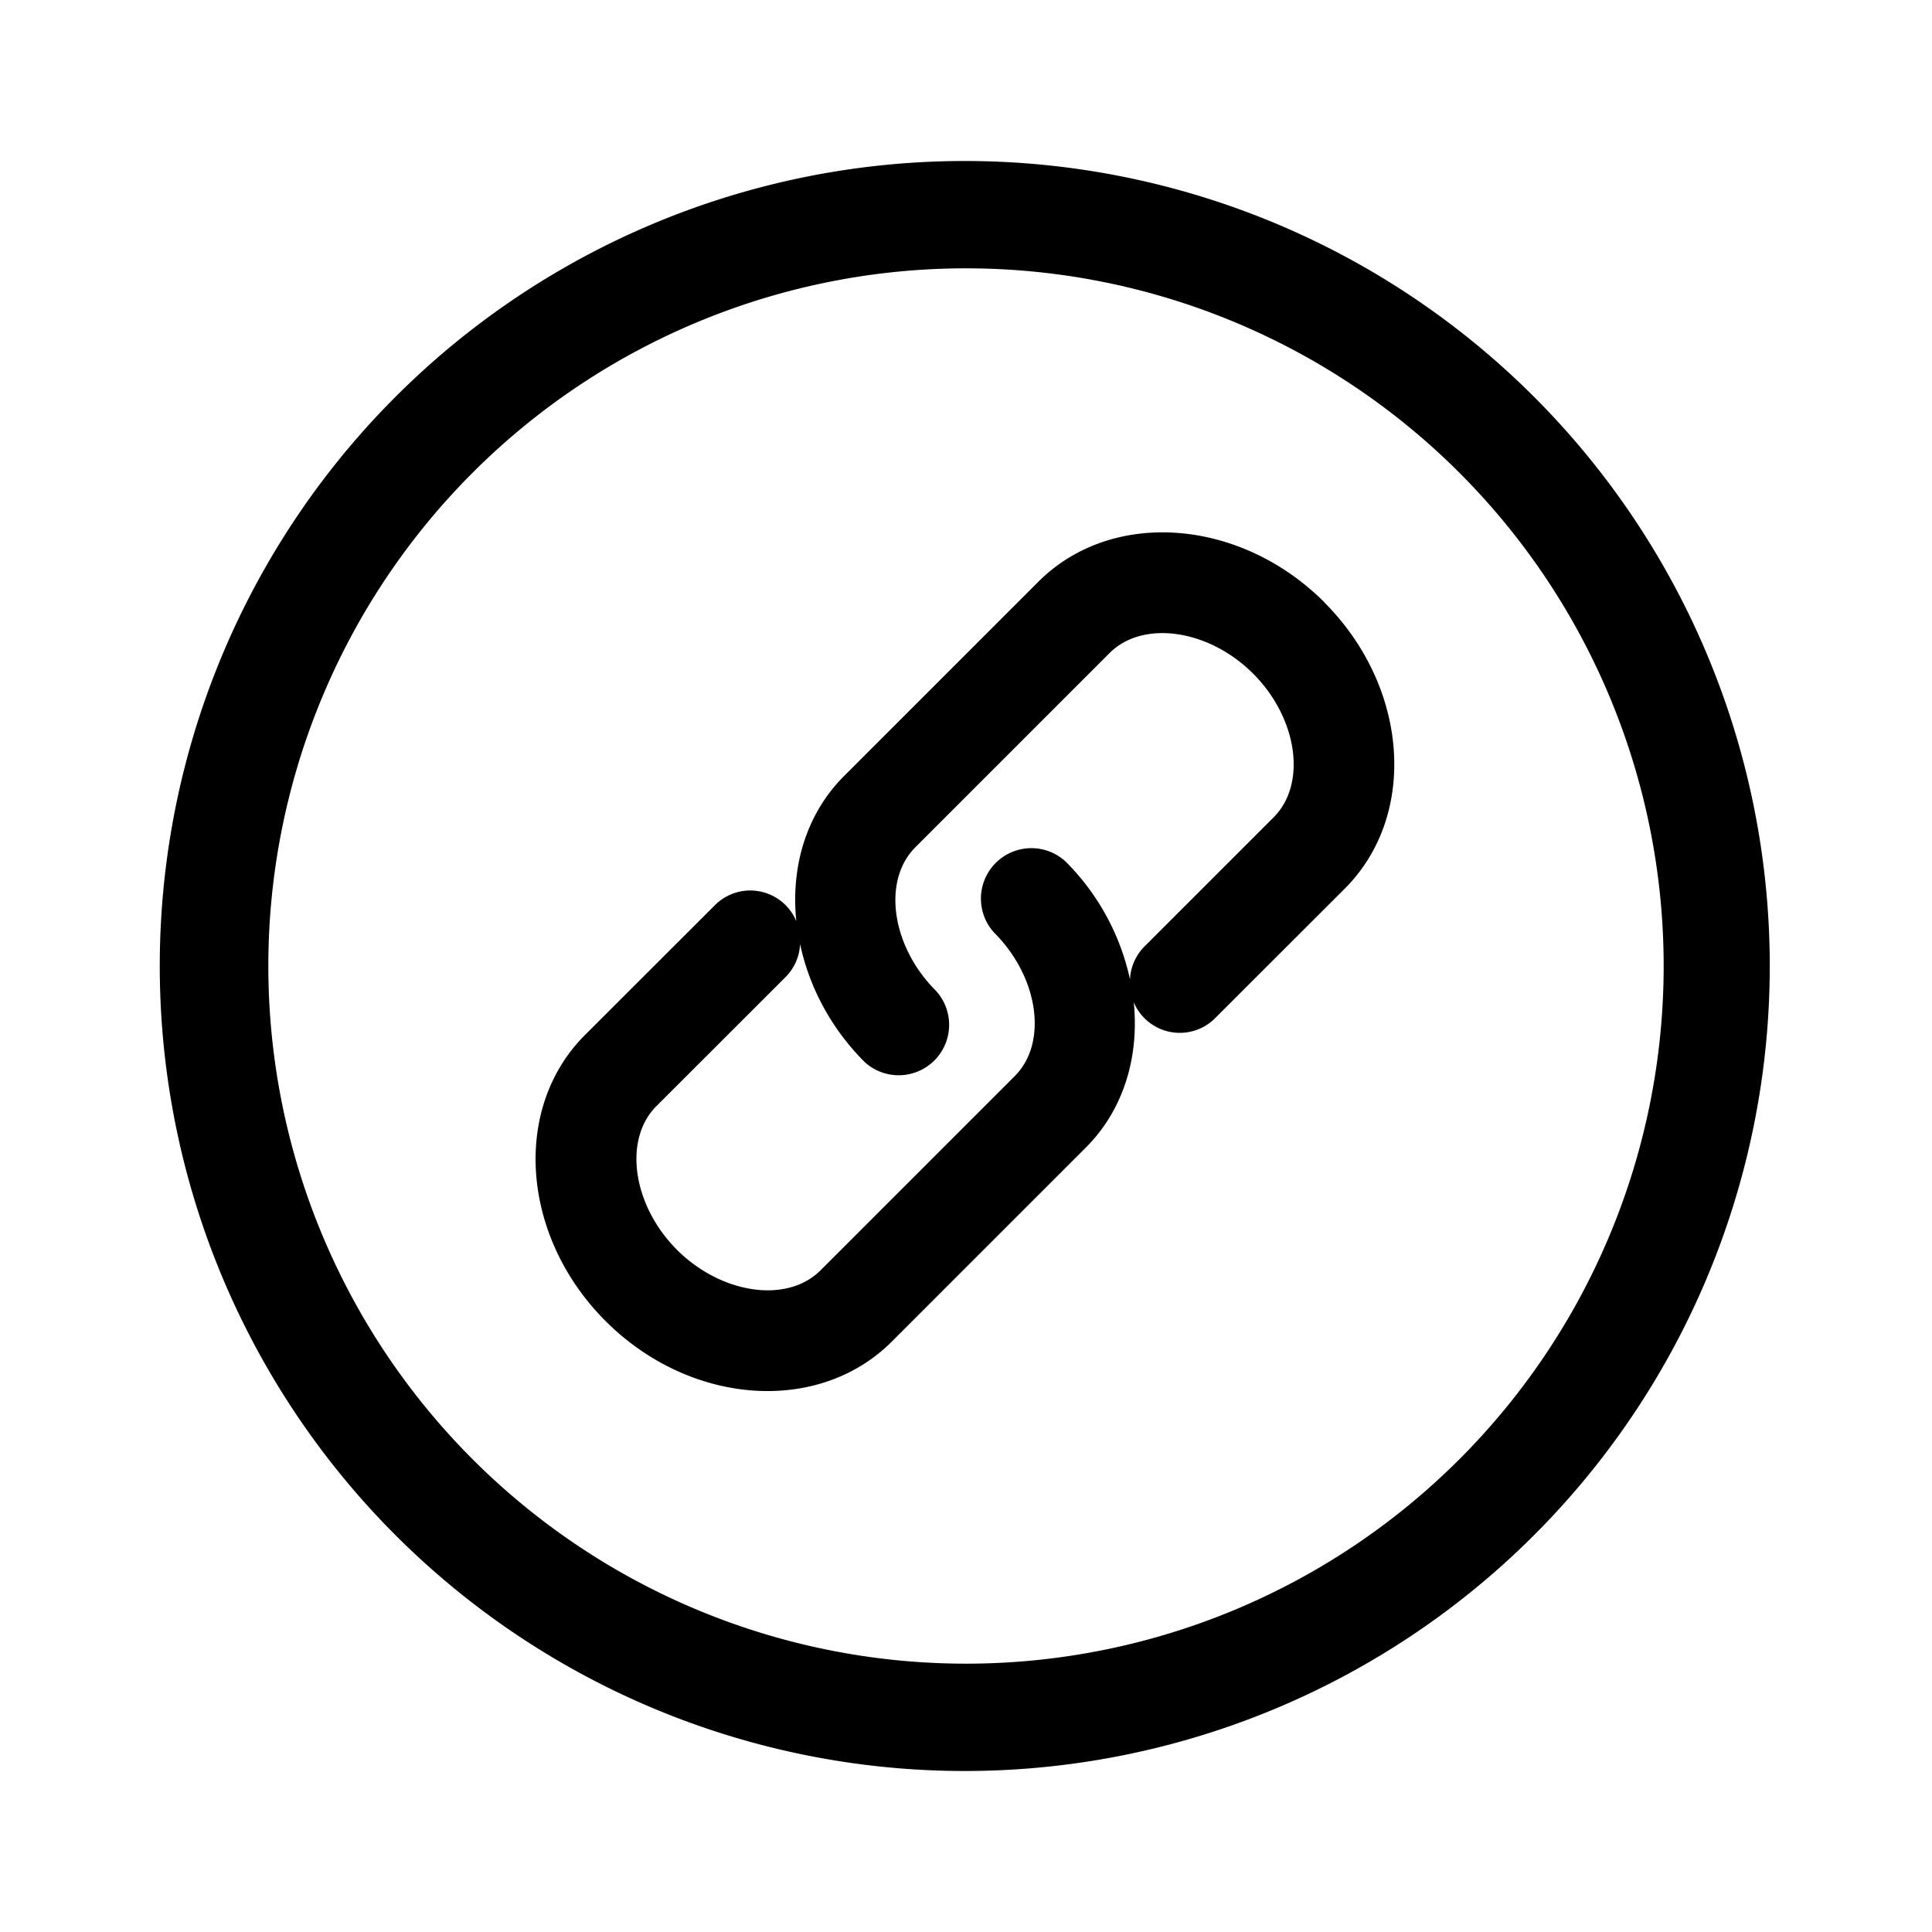 <svg xmlns="http://www.w3.org/2000/svg" class="icon" viewBox="0 0 1024 1024" width="14" height="14" t="1578391535662" p-id="11407" version="1.1"><path d="M 512 938.667 a 426.667 426.667 0 1 1 0 -853.333 a 426.667 426.667 0 0 1 0 853.333 Z m 0 -56.889 a 369.778 369.778 0 1 0 0 -739.556 a 369.778 369.778 0 0 0 0 739.556 Z" p-id="11408" /><path d="M 702.009 319.26 c -44.885 -44.828 -112.868 -49.721 -151.666 -10.923 l -102.969 102.969 c -20.196 20.196 -28.274 48.299 -25.316 76.914 a 26.453 26.453 0 0 0 -43.292 -8.306 L 310.044 548.58 c -38.798 38.741 -33.906 106.78 10.923 151.609 s 112.868 49.721 151.666 10.923 l 102.969 -102.969 c 20.139 -20.196 28.217 -48.299 25.316 -76.914 a 26.453 26.453 0 0 0 43.236 8.306 l 68.665 -68.608 c 38.798 -38.798 33.906 -106.837 -10.923 -151.666 Z m -26.908 113.892 L 606.492 501.76 a 26.396 26.396 0 0 0 -7.566 17.351 a 125.724 125.724 0 0 0 -34.247 -62.578 a 26.738 26.738 0 0 0 -37.774 37.774 c 23.609 23.552 28.615 58.425 10.923 76.06 l -102.969 102.969 c -17.636 17.636 -52.452 12.629 -76.06 -10.923 c -23.552 -23.609 -28.558 -58.425 -10.923 -76.117 L 416.54 517.689 a 26.34 26.34 0 0 0 7.509 -17.351 c 4.779 22.357 16.043 44.373 34.247 62.578 a 26.738 26.738 0 0 0 37.774 -37.774 c -23.609 -23.552 -28.558 -58.425 -10.923 -76.06 l 102.969 -102.969 c 17.636 -17.636 52.508 -12.629 76.06 10.923 c 23.609 23.609 28.558 58.425 10.923 76.117 Z" p-id="11409" /></svg>